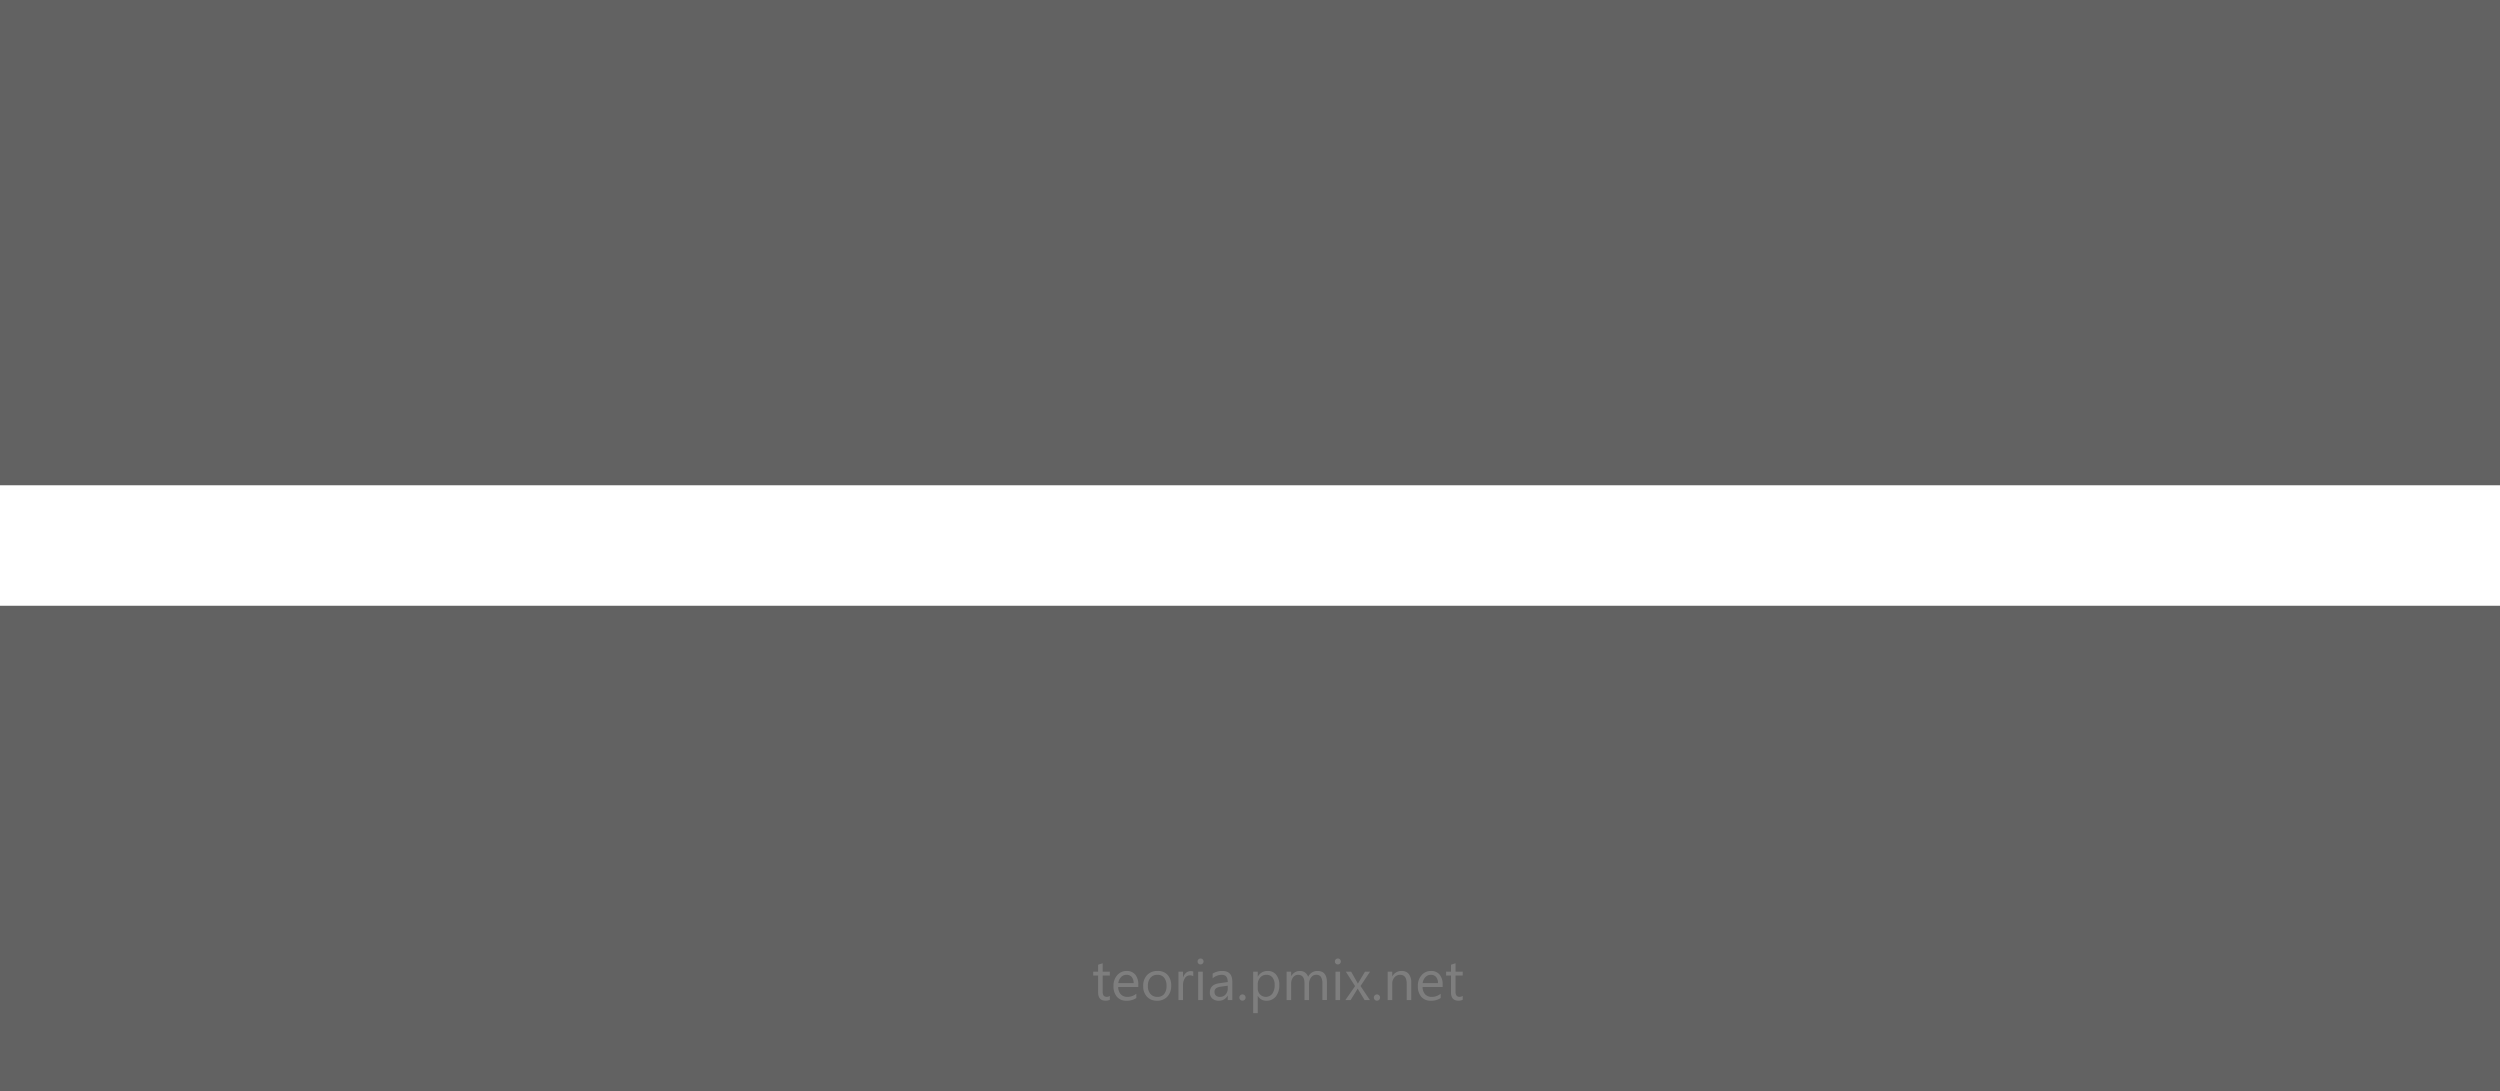 <svg id="LOGO" xmlns="http://www.w3.org/2000/svg" width="747" height="326" viewBox="0 0 747 326">
  <defs>
    <style>
      .cls-1 {
        fill: #626262;
      }

      .cls-2, .cls-3 {
        fill: #fff;
      }

      .cls-3 {
        fill-rule: evenodd;
        opacity: 0.18;
      }
    </style>
  </defs>
  <rect class="cls-1" width="747" height="326"/>
  <rect class="cls-2" x="-63" y="145" width="873" height="36"/>
  <path id="teoria.pmix.net" class="cls-3" d="M331.619,297.571a1.431,1.431,0,0,1-.887.282,1.157,1.157,0,0,1-.962-0.365,1.984,1.984,0,0,1-.29-1.218v-4.783h2.139v-1.16H329.48v-2.512l-1.359.44v2.072h-1.459v1.16h1.459v5.023q0,2.487,2.23,2.487a2.631,2.631,0,0,0,1.268-.265v-1.161Zm8.5-3.373a4.49,4.49,0,0,0-.912-2.992,3.19,3.19,0,0,0-2.578-1.078,3.6,3.6,0,0,0-2.789,1.247,4.641,4.641,0,0,0-1.123,3.229,4.733,4.733,0,0,0,1.028,3.253,3.586,3.586,0,0,0,2.826,1.156,4.922,4.922,0,0,0,2.959-.812v-1.276a4.167,4.167,0,0,1-2.635.945,2.628,2.628,0,0,1-2.006-.771,3.177,3.177,0,0,1-.763-2.188h5.993V294.2Zm-5.976-.44a3.117,3.117,0,0,1,.829-1.8,2.194,2.194,0,0,1,1.633-.688,1.933,1.933,0,0,1,1.554.655,2.761,2.761,0,0,1,.567,1.831h-4.583Zm14.658,4.033a4.557,4.557,0,0,0,1.148-3.253,4.633,4.633,0,0,0-1.065-3.241,3.807,3.807,0,0,0-2.963-1.169,4.2,4.2,0,0,0-3.158,1.2,4.59,4.59,0,0,0-1.169,3.34,4.409,4.409,0,0,0,1.123,3.154,3.938,3.938,0,0,0,3,1.189A4.021,4.021,0,0,0,348.805,297.791Zm-0.953-5.657a3.764,3.764,0,0,1,.709,2.453,3.7,3.7,0,0,1-.709,2.429,2.485,2.485,0,0,1-2.026.854,2.621,2.621,0,0,1-2.064-.871,3.46,3.46,0,0,1-.771-2.379,3.66,3.66,0,0,1,.762-2.457,2.587,2.587,0,0,1,2.073-.891A2.472,2.472,0,0,1,347.852,292.134Zm8.7-1.84a2.207,2.207,0,0,0-.812-0.116,2.025,2.025,0,0,0-1.335.5,2.971,2.971,0,0,0-.887,1.4h-0.033v-1.749h-1.359v8.487h1.359v-4.326a3.791,3.791,0,0,1,.585-2.238,1.734,1.734,0,0,1,1.454-.821,1.659,1.659,0,0,1,1.028.274v-1.409Zm2.806-2.379a0.886,0.886,0,0,0,0-1.256,0.881,0.881,0,0,0-.634-0.253,0.871,0.871,0,0,0-.879.887,0.841,0.841,0,0,0,.257.63,0.86,0.86,0,0,0,.622.249A0.872,0.872,0,0,0,359.357,287.915Zm0.029,2.412h-1.36v8.487h1.36v-8.487Zm8.827,2.967q0-3.166-2.992-3.166a5.252,5.252,0,0,0-2.884.8v1.392a4.178,4.178,0,0,1,2.768-1.044q1.749,0,1.749,2.163l-2.545.357q-2.8.389-2.8,2.768a2.326,2.326,0,0,0,.717,1.782,2.787,2.787,0,0,0,1.985.671,2.847,2.847,0,0,0,2.611-1.525h0.033v1.326h1.359v-5.52Zm-1.359,2.072a2.535,2.535,0,0,1-.659,1.8,2.183,2.183,0,0,1-1.67.709,1.714,1.714,0,0,1-1.181-.394,1.3,1.3,0,0,1-.444-1.015,1.35,1.35,0,0,1,.481-1.19,3.315,3.315,0,0,1,1.426-.468l2.047-.282v0.845Zm5.056,3.357a0.892,0.892,0,0,0,.273-0.654,0.907,0.907,0,0,0-.273-0.659,0.892,0.892,0,0,0-.663-0.278,0.872,0.872,0,0,0-.651.278,0.915,0.915,0,0,0-.269.659,0.9,0.9,0,0,0,.269.654,0.88,0.88,0,0,0,.651.274A0.9,0.9,0,0,0,371.91,298.723Zm6.482,0.29a3.446,3.446,0,0,0,2.834-1.28,5.26,5.26,0,0,0,1.036-3.411,4.717,4.717,0,0,0-.92-3.054,3.107,3.107,0,0,0-2.561-1.14,3.216,3.216,0,0,0-2.934,1.691h-0.033v-1.492h-1.359v12.391h1.359v-5.13h0.033a2.84,2.84,0,0,0,2.545,1.425h0Zm-1.857-6.916a2.408,2.408,0,0,1,1.906-.825,2.167,2.167,0,0,1,1.774.8,3.418,3.418,0,0,1,.655,2.221,4.343,4.343,0,0,1-.7,2.628,2.439,2.439,0,0,1-3.672.211,2.522,2.522,0,0,1-.684-1.786v-1.185A3.025,3.025,0,0,1,376.535,292.1Zm19.951,1.487q0-3.456-2.8-3.456a3.029,3.029,0,0,0-2.818,1.757,2.452,2.452,0,0,0-2.4-1.757,2.882,2.882,0,0,0-2.635,1.542h-0.034v-1.343h-1.359v8.487h1.359v-4.84a3.1,3.1,0,0,1,.581-1.952,1.787,1.787,0,0,1,1.475-.75q1.931,0,1.931,2.5v5.039h1.36v-4.84a3.044,3.044,0,0,1,.609-1.906,1.81,1.81,0,0,1,1.479-.8,1.65,1.65,0,0,1,1.463.63,3.677,3.677,0,0,1,.435,2.039v4.873h1.36v-5.23Zm3.9-5.669a0.886,0.886,0,0,0,0-1.256,0.881,0.881,0,0,0-.634-0.253,0.871,0.871,0,0,0-.879.887,0.841,0.841,0,0,0,.257.63,0.86,0.86,0,0,0,.622.249A0.872,0.872,0,0,0,400.386,287.915Zm0.029,2.412h-1.36v8.487h1.36v-8.487Zm7.451,0-2.122,3.564h-0.033c-0.116-.226-0.235-0.448-0.356-0.663l-1.641-2.9H402.13l2.769,4.327-2.893,4.16h1.567l1.7-2.751c0.232-.382.362-0.6,0.389-0.647H405.7c0.143,0.26.267,0.475,0.372,0.647l1.667,2.751h1.583l-2.8-4.194,2.851-4.293h-1.5Zm4.227,8.4a0.889,0.889,0,0,0,.274-0.654,0.9,0.9,0,0,0-.274-0.659,0.892,0.892,0,0,0-.663-0.278,0.868,0.868,0,0,0-.65.278,0.912,0.912,0,0,0-.27.659,0.9,0.9,0,0,0,.27.654,0.876,0.876,0,0,0,.65.274A0.9,0.9,0,0,0,412.093,298.723Zm9.59-5.1a4.013,4.013,0,0,0-.737-2.6,2.6,2.6,0,0,0-2.131-.9,3.064,3.064,0,0,0-2.785,1.608H416v-1.409h-1.359v8.487H416v-4.84a2.84,2.84,0,0,1,.668-1.935,2.136,2.136,0,0,1,1.686-.767q1.972,0,1.973,2.7v4.84h1.359v-5.188Zm9.383,0.572a4.49,4.49,0,0,0-.912-2.992,3.189,3.189,0,0,0-2.577-1.078,3.6,3.6,0,0,0-2.79,1.247,4.646,4.646,0,0,0-1.123,3.229,4.733,4.733,0,0,0,1.028,3.253,3.586,3.586,0,0,0,2.827,1.156,4.924,4.924,0,0,0,2.959-.812v-1.276a4.172,4.172,0,0,1-2.636.945,2.628,2.628,0,0,1-2.006-.771,3.177,3.177,0,0,1-.763-2.188h5.993V294.2Zm-5.976-.44a3.117,3.117,0,0,1,.829-1.8,2.194,2.194,0,0,1,1.633-.688,1.933,1.933,0,0,1,1.554.655,2.766,2.766,0,0,1,.568,1.831H425.09Zm11.969,3.813a1.431,1.431,0,0,1-.887.282,1.157,1.157,0,0,1-.962-0.365,1.984,1.984,0,0,1-.29-1.218v-4.783h2.139v-1.16H434.92v-2.512l-1.359.44v2.072H432.1v1.16h1.459v5.023q0,2.487,2.23,2.487a2.631,2.631,0,0,0,1.268-.265v-1.161Z"/>
</svg>
